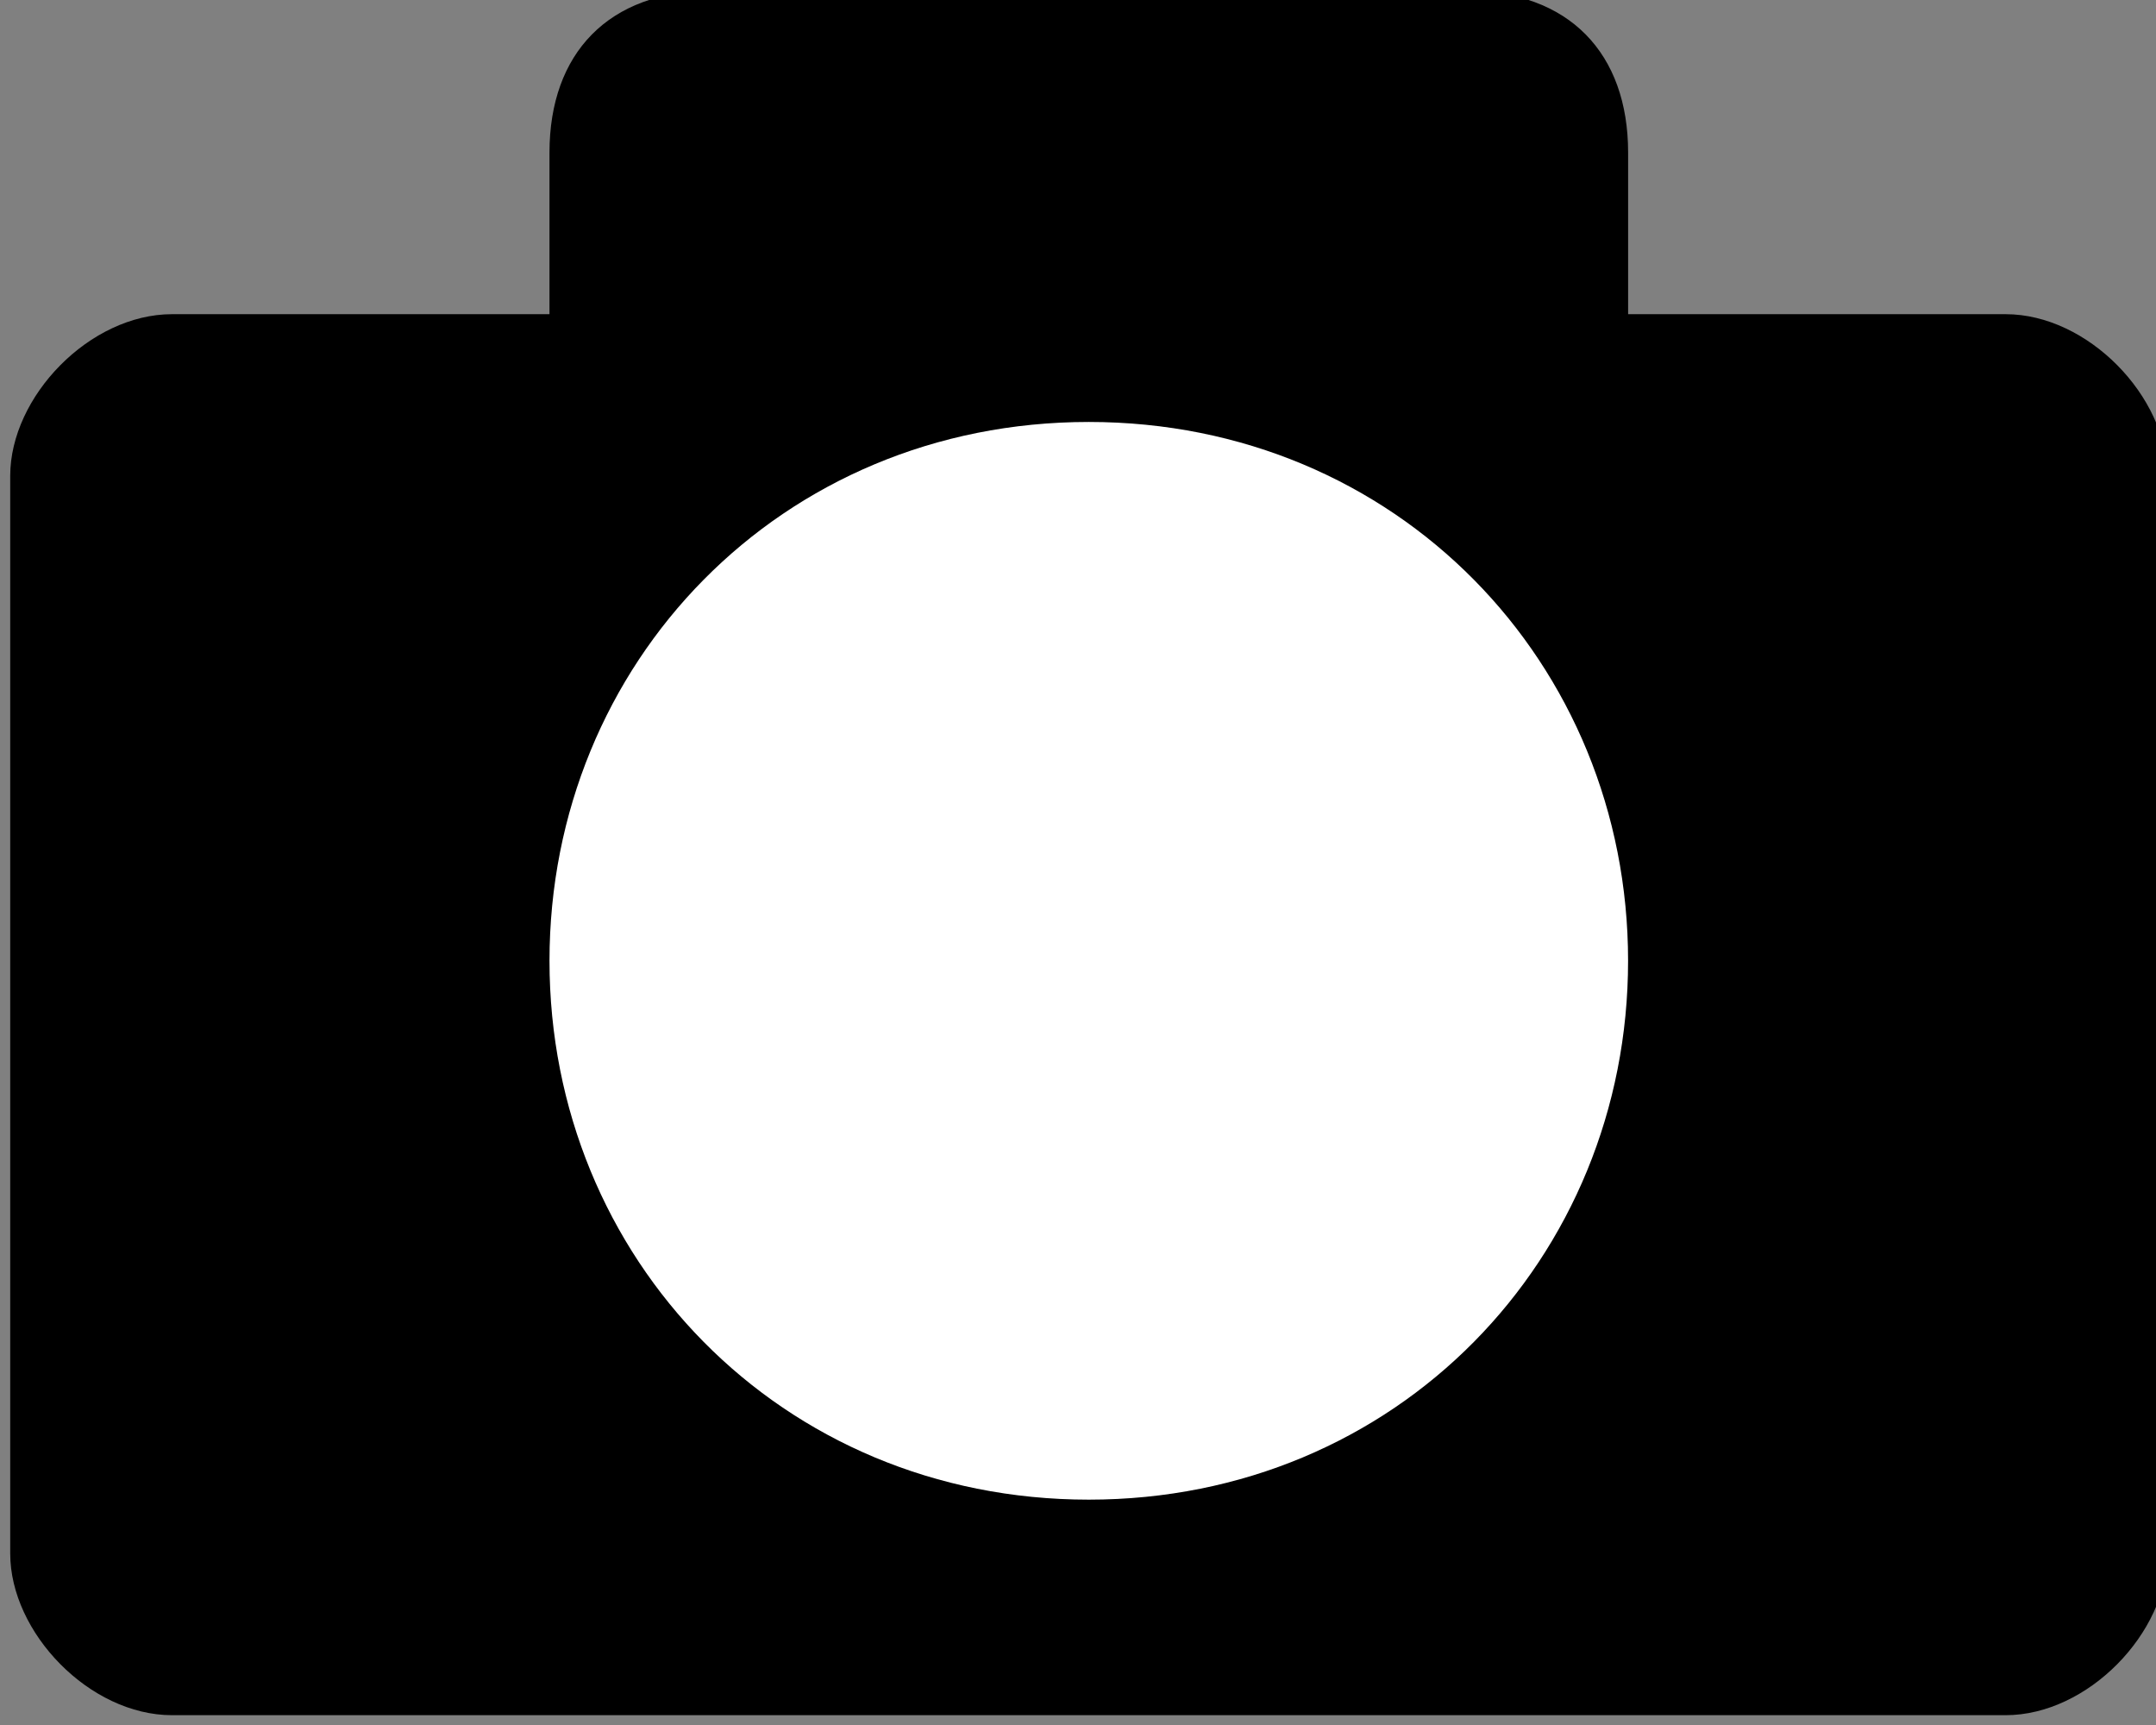 <?xml version="1.0" encoding="UTF-8" standalone="no"?>
<!DOCTYPE svg PUBLIC "-//W3C//DTD SVG 1.1//EN" "http://www.w3.org/Graphics/SVG/1.1/DTD/svg11.dtd">
<svg width="100%" height="100%" viewBox="0 0 20 16" version="1.1" xmlns="http://www.w3.org/2000/svg" xmlns:xlink="http://www.w3.org/1999/xlink" xml:space="preserve" xmlns:serif="http://www.serif.com/" style="fill-rule:evenodd;clip-rule:evenodd;stroke-linejoin:round;stroke-miterlimit:1.414;">
    <rect x="0" y="0" width="20" height="16" fill="#808080" stroke="none"/>
    <g transform="matrix(0.493,0,0,0.476,-169.655,-210.667)">
        <g>
            <path d="M381.866,448.7C383.412,448.7 384.91,450.303 384.91,451.85L384.91,472.85C384.91,474.396 383.412,476 381.866,476L347.364,476C345.818,476 344.32,474.396 344.32,472.85L344.32,451.85C344.32,450.303 345.818,448.7 347.364,448.7L354.467,448.7C354.467,448.7 354.467,447.483 354.467,445.55C354.467,443.617 355.579,442.4 357.512,442.4L371.718,442.4C373.651,442.4 374.763,443.617 374.763,445.55C374.763,447.483 374.763,448.7 374.763,448.7L381.866,448.7Z"/>
            <clipPath id="_clip1">
                <path d="M381.866,448.7C383.412,448.7 384.91,450.303 384.91,451.85L384.91,472.85C384.91,474.396 383.412,476 381.866,476L347.364,476C345.818,476 344.32,474.396 344.32,472.85L344.32,451.85C344.32,450.303 345.818,448.7 347.364,448.7L354.467,448.7C354.467,448.7 354.467,447.483 354.467,445.55C354.467,443.617 355.579,442.4 357.512,442.4L371.718,442.4C373.651,442.4 374.763,443.617 374.763,445.55C374.763,447.483 374.763,448.7 374.763,448.7L381.866,448.7Z"/>
            </clipPath>
            <g clip-path="url(#_clip1)">
                <g transform="matrix(1.25,0,0,1.25,-91.154,-115.325)">
                    <path d="M364.615,452.9C369.253,452.9 372.733,456.661 372.733,461.3C372.733,465.939 369.253,469.7 364.615,469.7C359.977,469.7 356.497,465.939 356.497,461.3C356.497,456.661 359.977,452.9 364.615,452.9Z" style="fill:white;"/>
                </g>
                <path d="M364.615,452.9C369.253,452.9 372.733,456.661 372.733,461.3C372.733,465.939 369.253,469.7 364.615,469.7C359.977,469.7 356.497,465.939 356.497,461.3C356.497,456.661 359.977,452.9 364.615,452.9Z" style="fill:white;"/>
            </g>
        </g>
    </g>
</svg>
